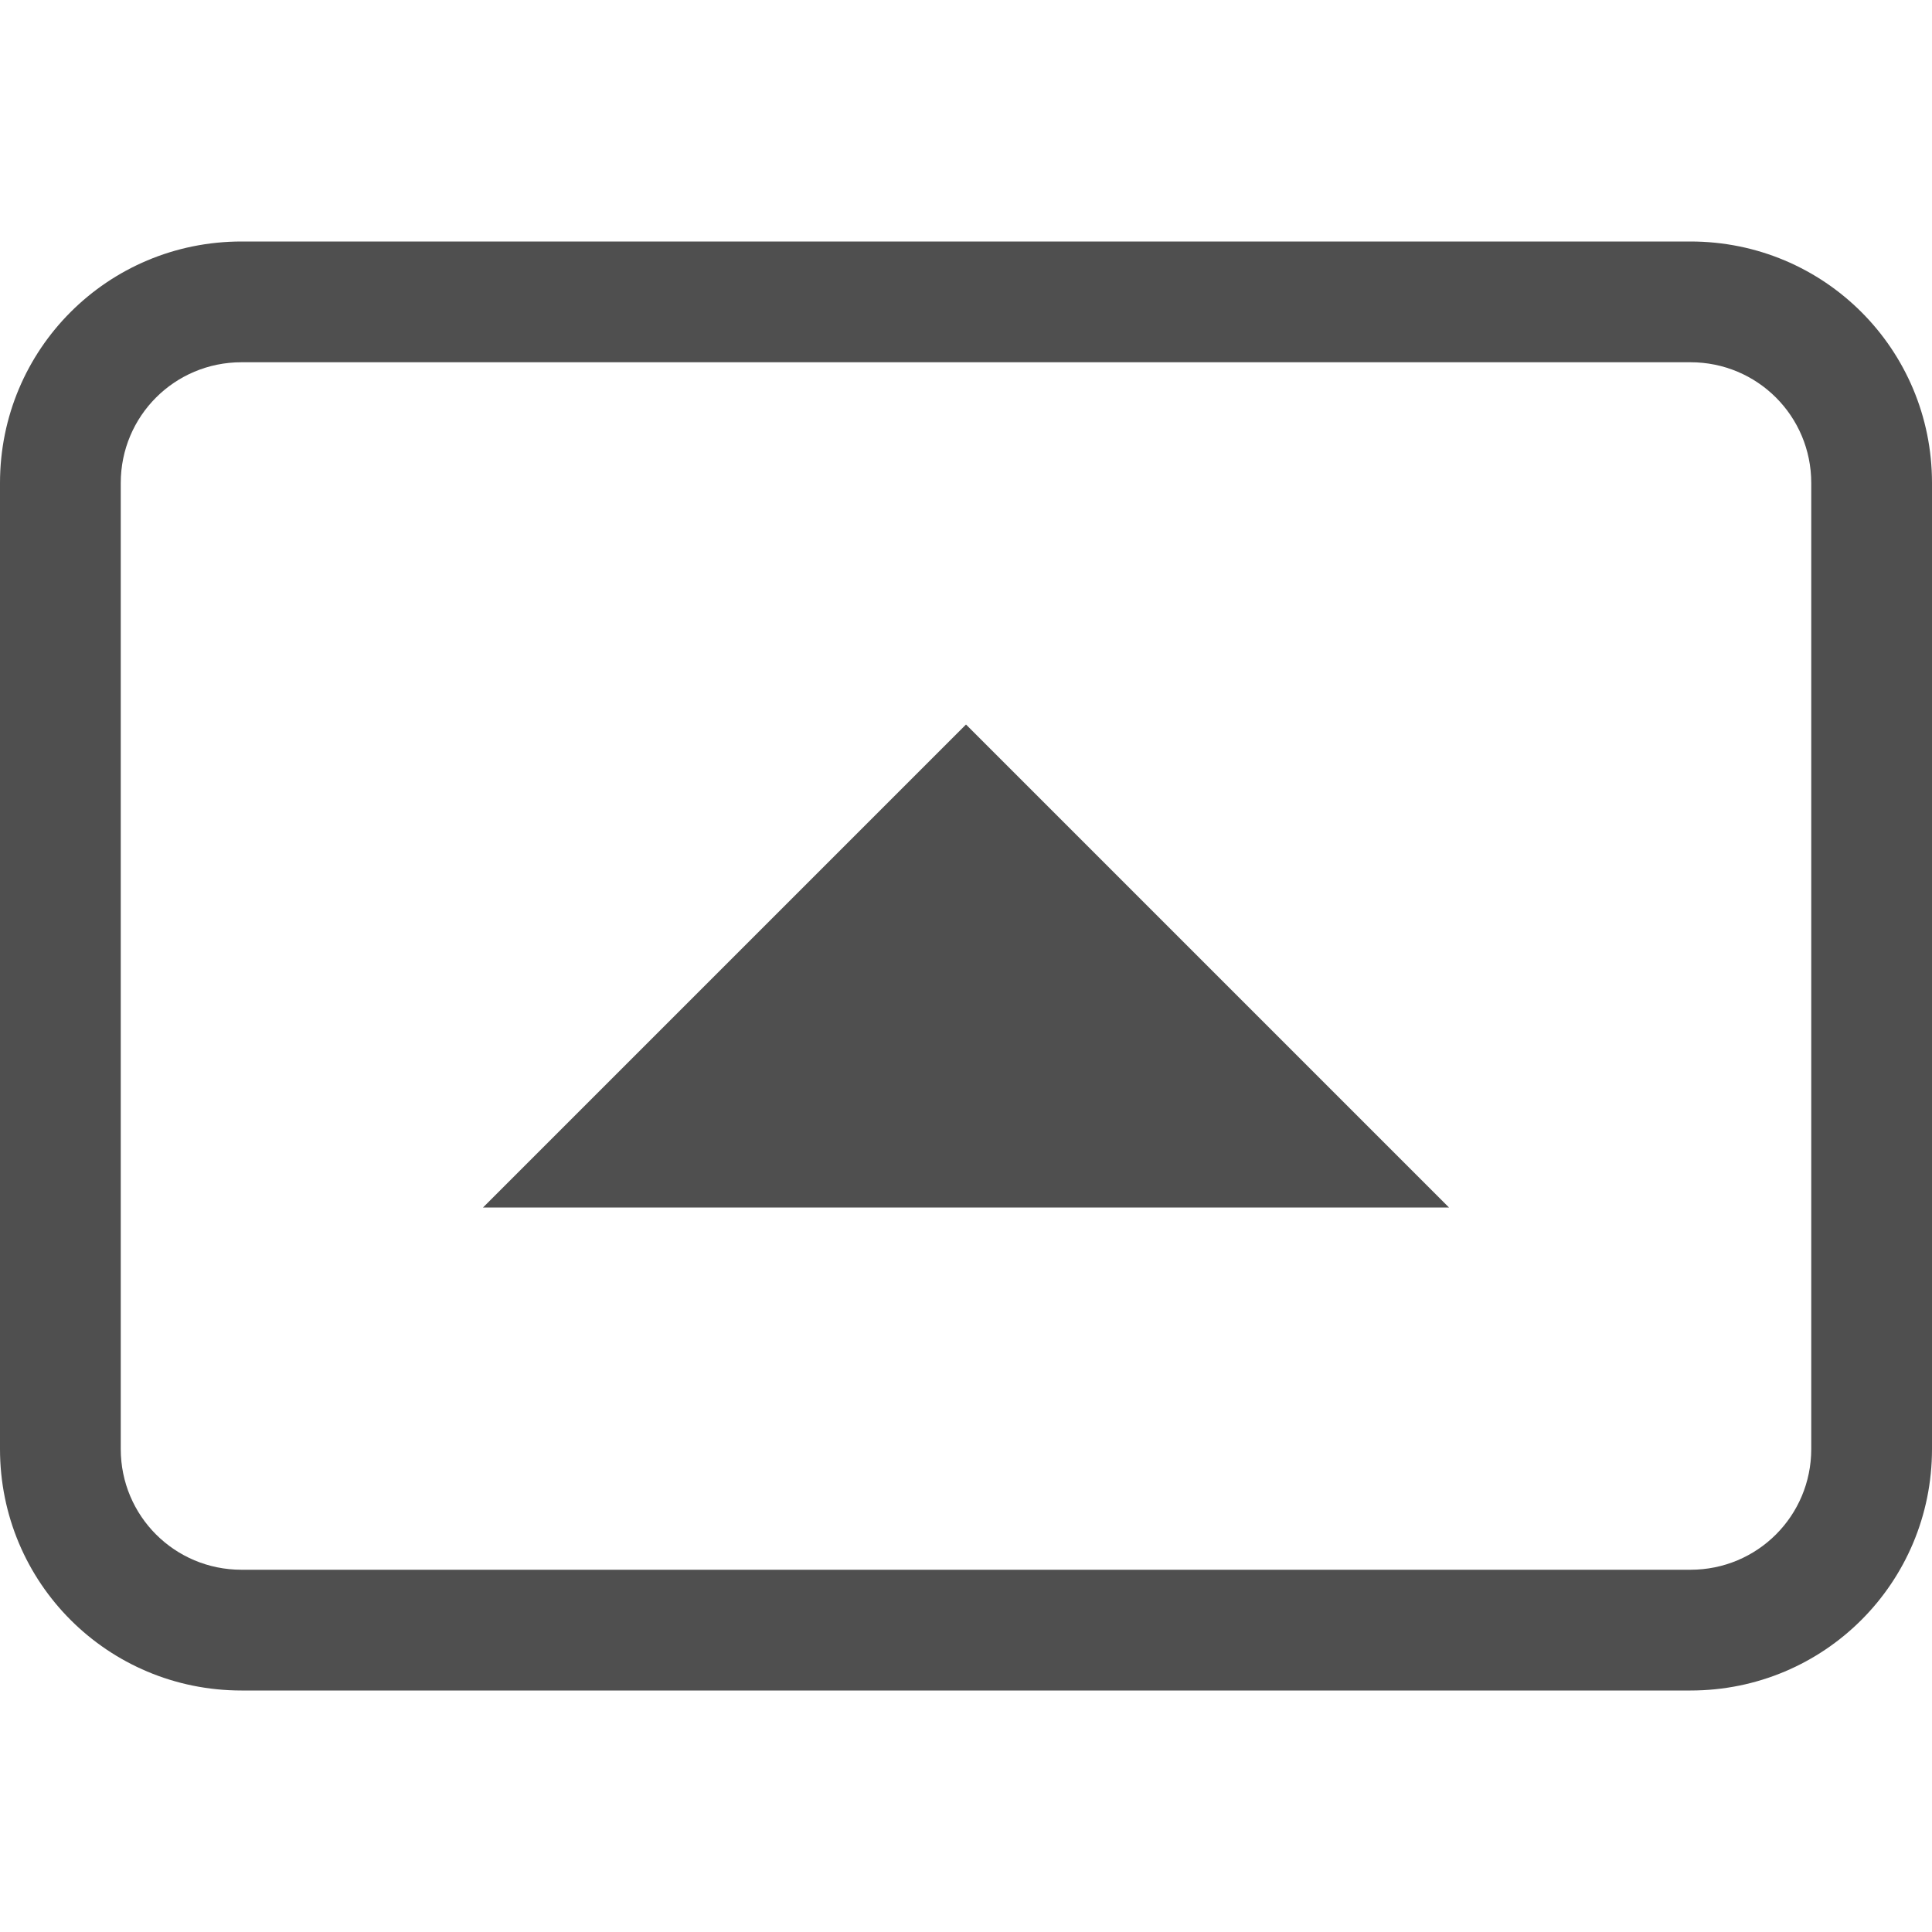 <svg xmlns="http://www.w3.org/2000/svg" width="16" height="16">
    <path fill="#050505" fill-opacity=".7" d="M12 10H4l4-4z"/>
    <path fill="#050505" fill-opacity=".7" fill-rule="evenodd" d="M0 12c0 1.108.892 2 2 2h12c1.108 0 2-.892 2-2V4c0-1.108-.892-2-2-2H2C.892 2 0 2.892 0 4zm1 0V4c0-.554.446-1 1-1h12c.554 0 1 .446 1 1v8c0 .554-.446 1-1 1H2c-.554 0-1-.446-1-1z" style="paint-order:stroke fill markers"/>
</svg>
